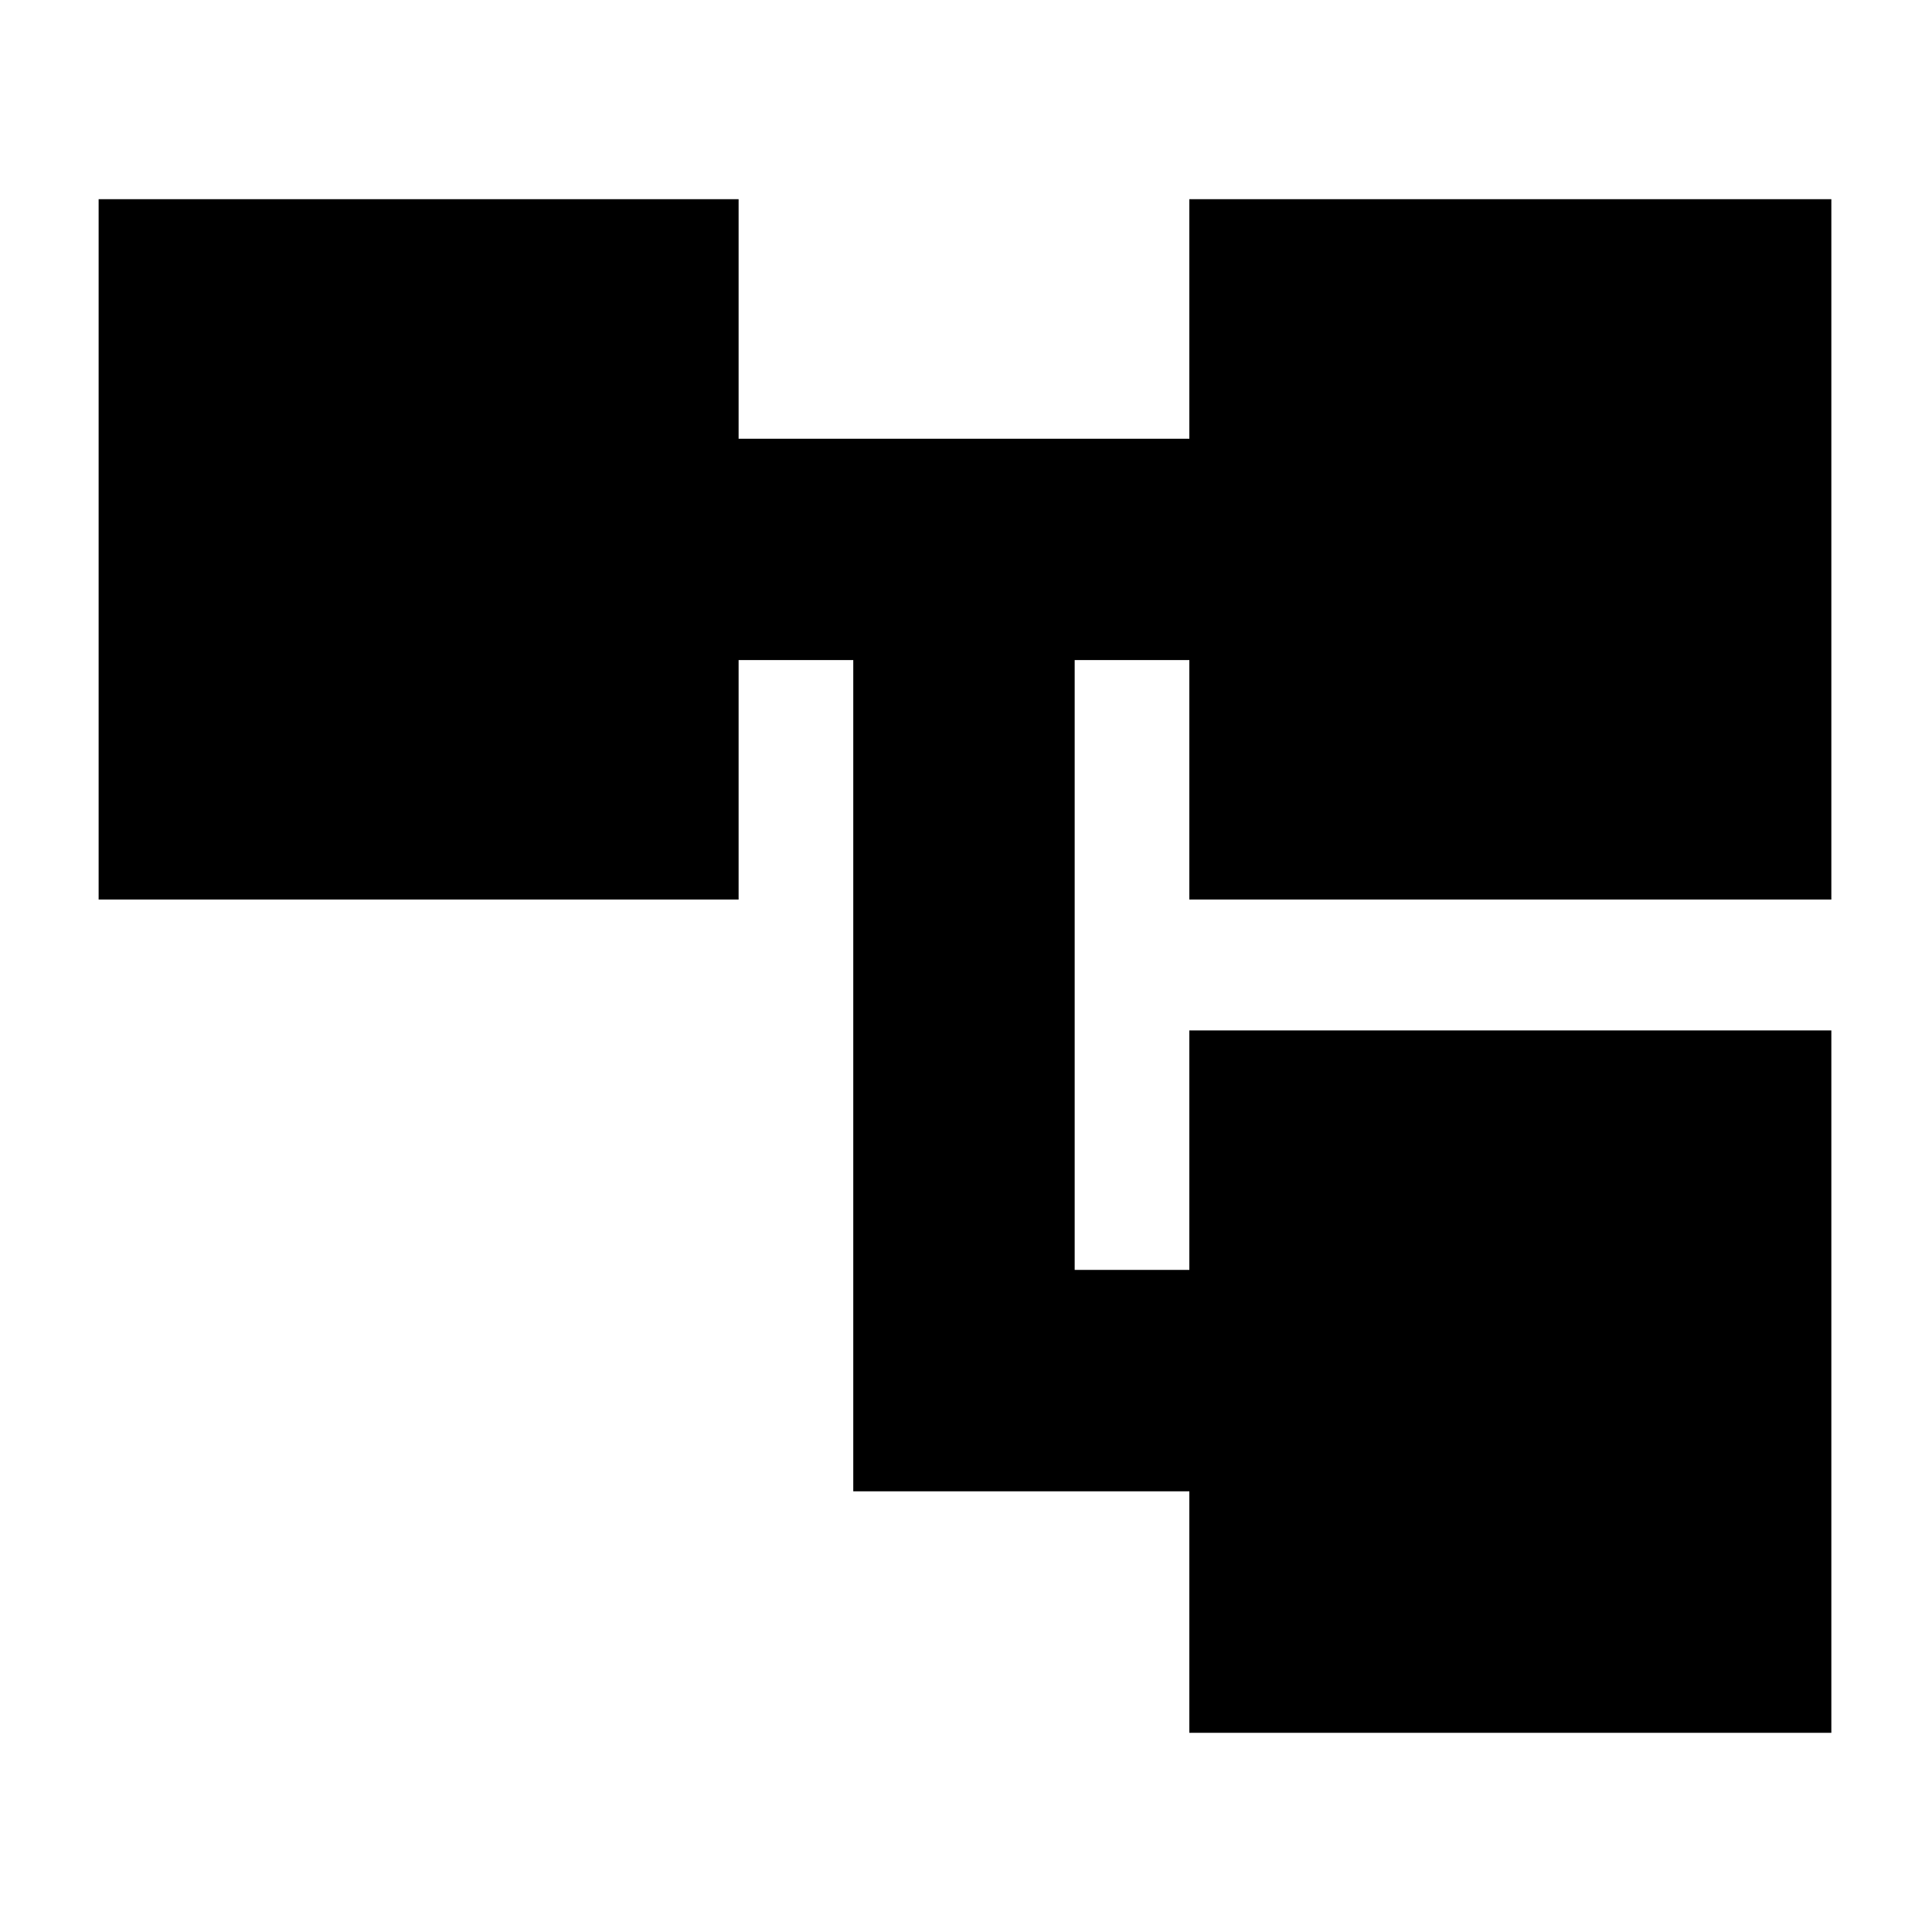 <svg xmlns="http://www.w3.org/2000/svg" height="20" width="20"><path d="M12.312 17.938V15.438H8.833V6.833H7.646V9.312H1.021V2.062H7.646V4.542H12.312V2.062H18.958V9.312H12.312V6.833H11.125V13.146H12.312V10.667H18.958V17.938Z"/></svg>